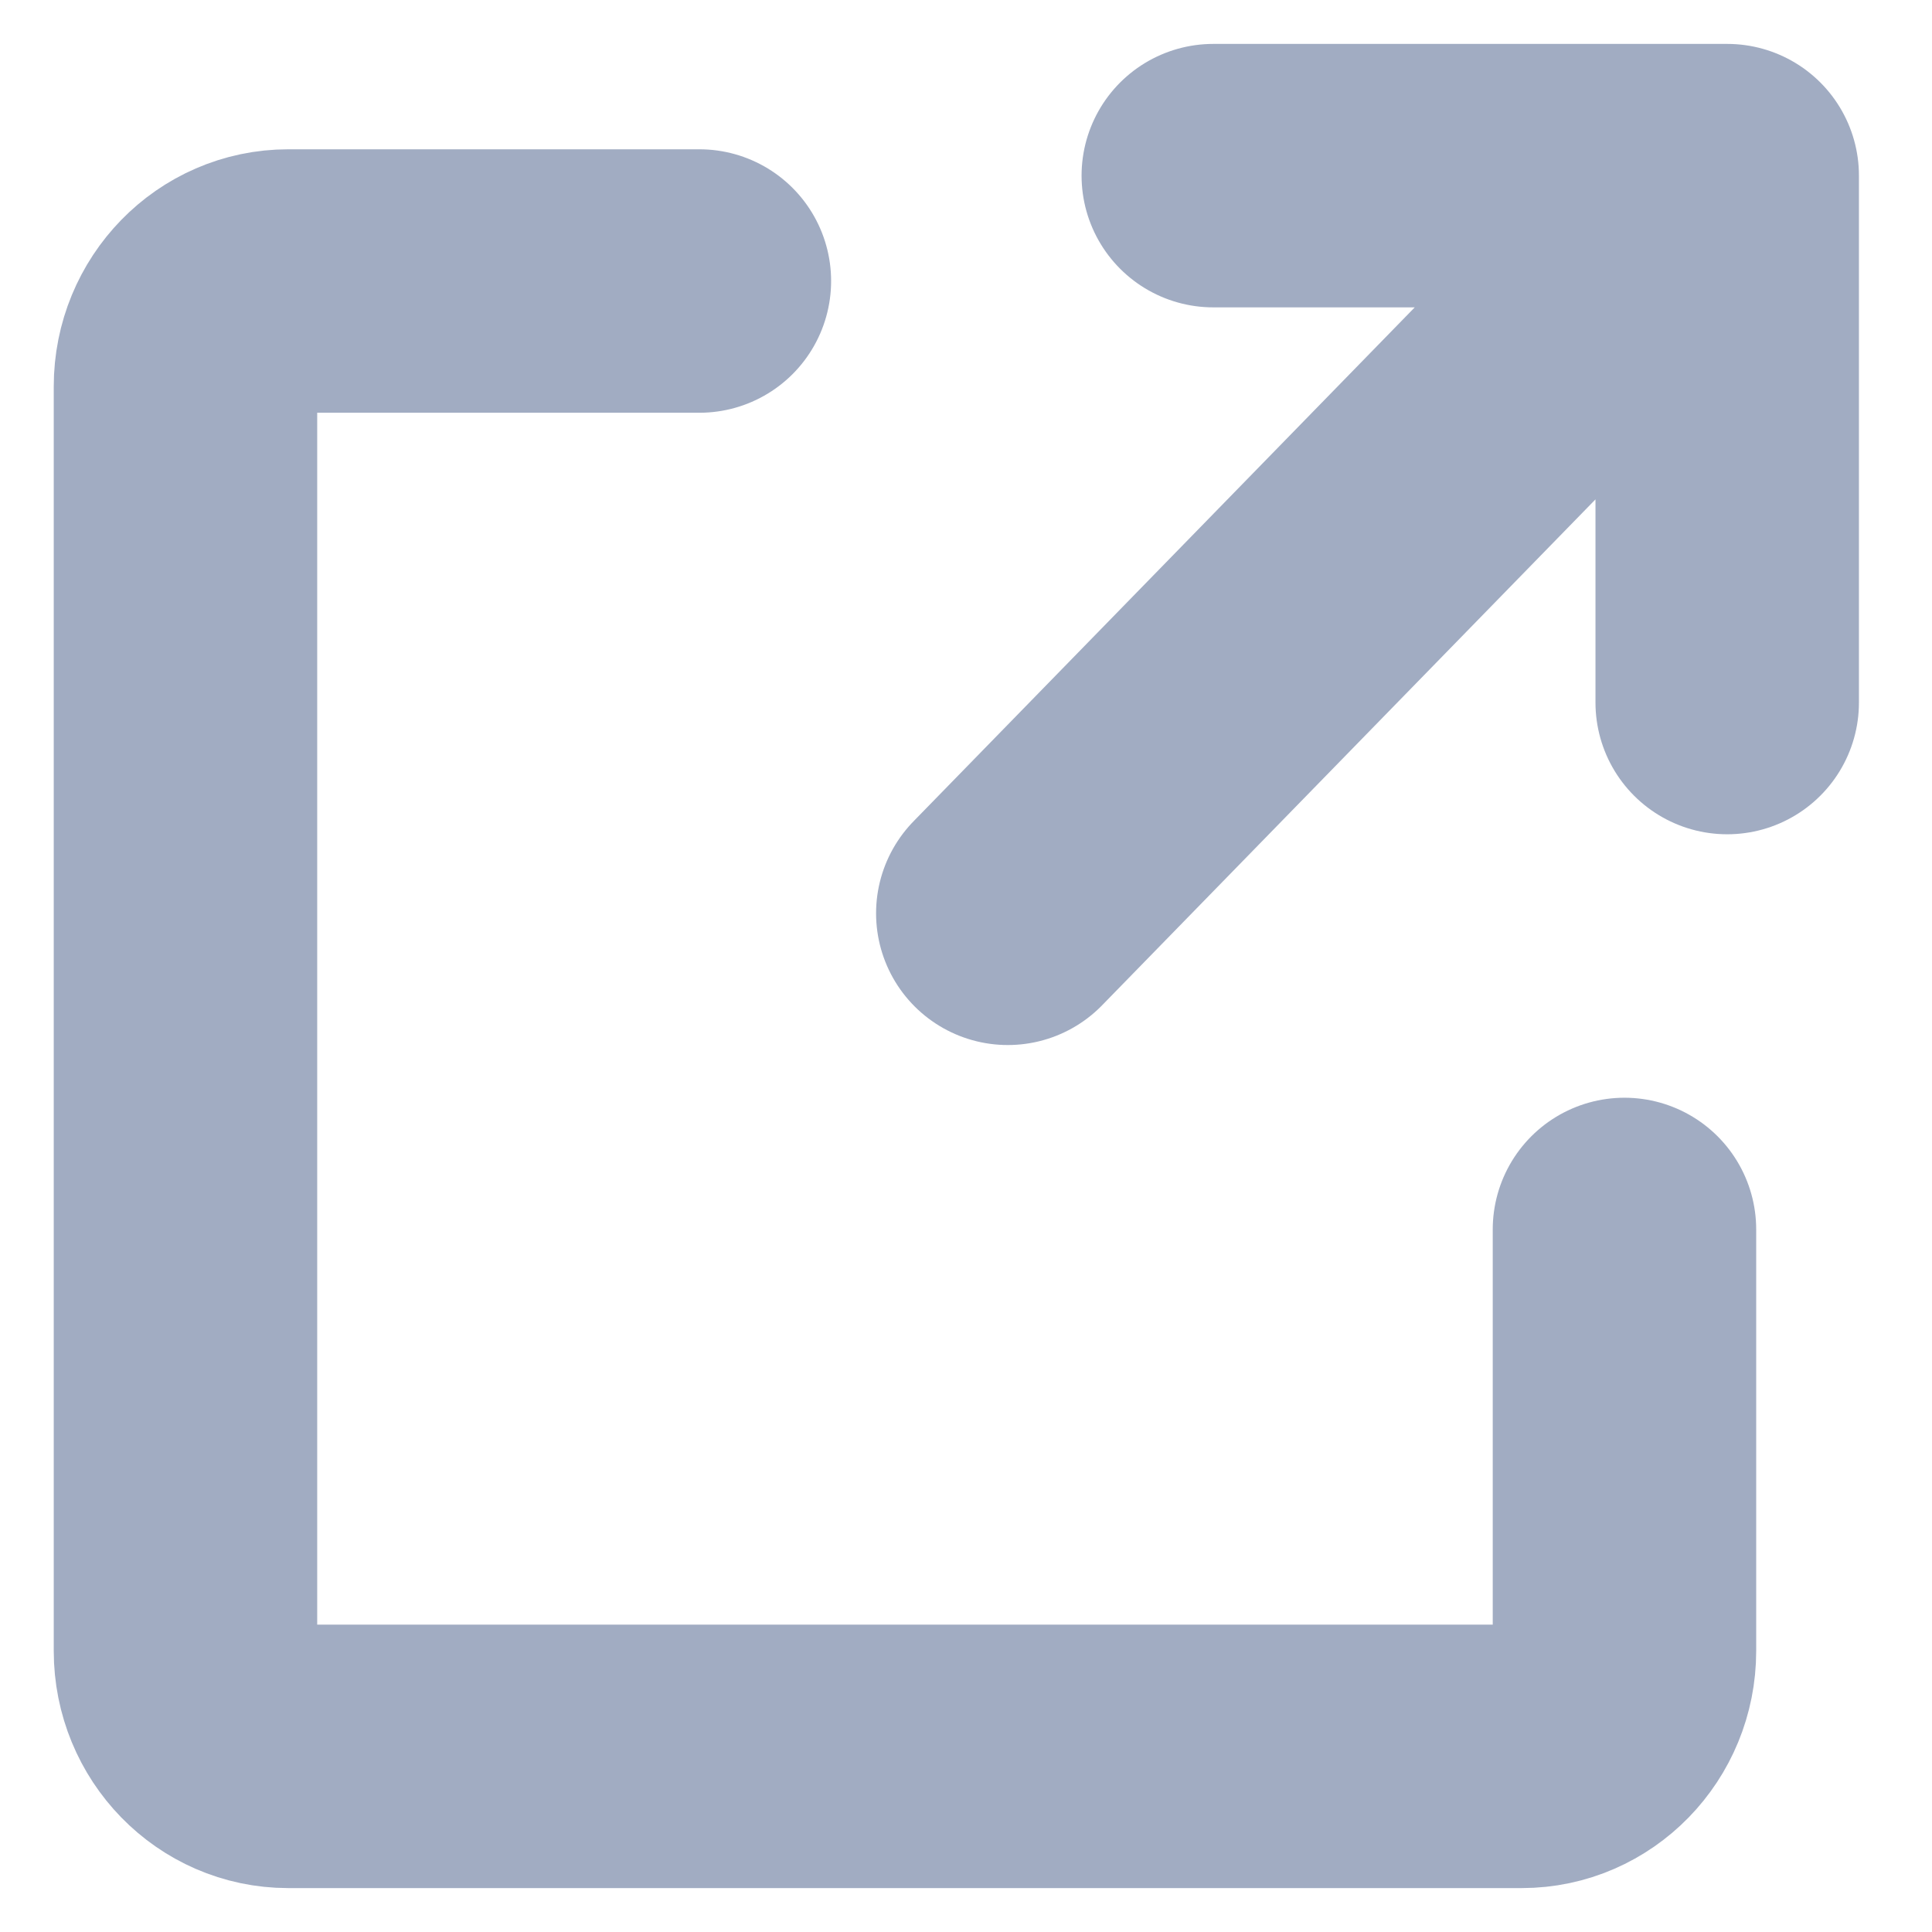 <svg width="11" height="11" viewBox="0 0 11 11" fill="none" xmlns="http://www.w3.org/2000/svg">
<path d="M3.982 1.6H1.641C1.318 1.6 1.056 1.869 1.056 2.2V9.4C1.056 9.731 1.318 10 1.641 10H8.664C8.987 10 9.249 9.731 9.249 9.4V7M9.834 4V1M9.834 1H6.908M9.834 1L5.738 5.2" stroke="#A1ACC2" stroke-width="1.5" stroke-linecap="round" stroke-linejoin="round"/>
</svg>
